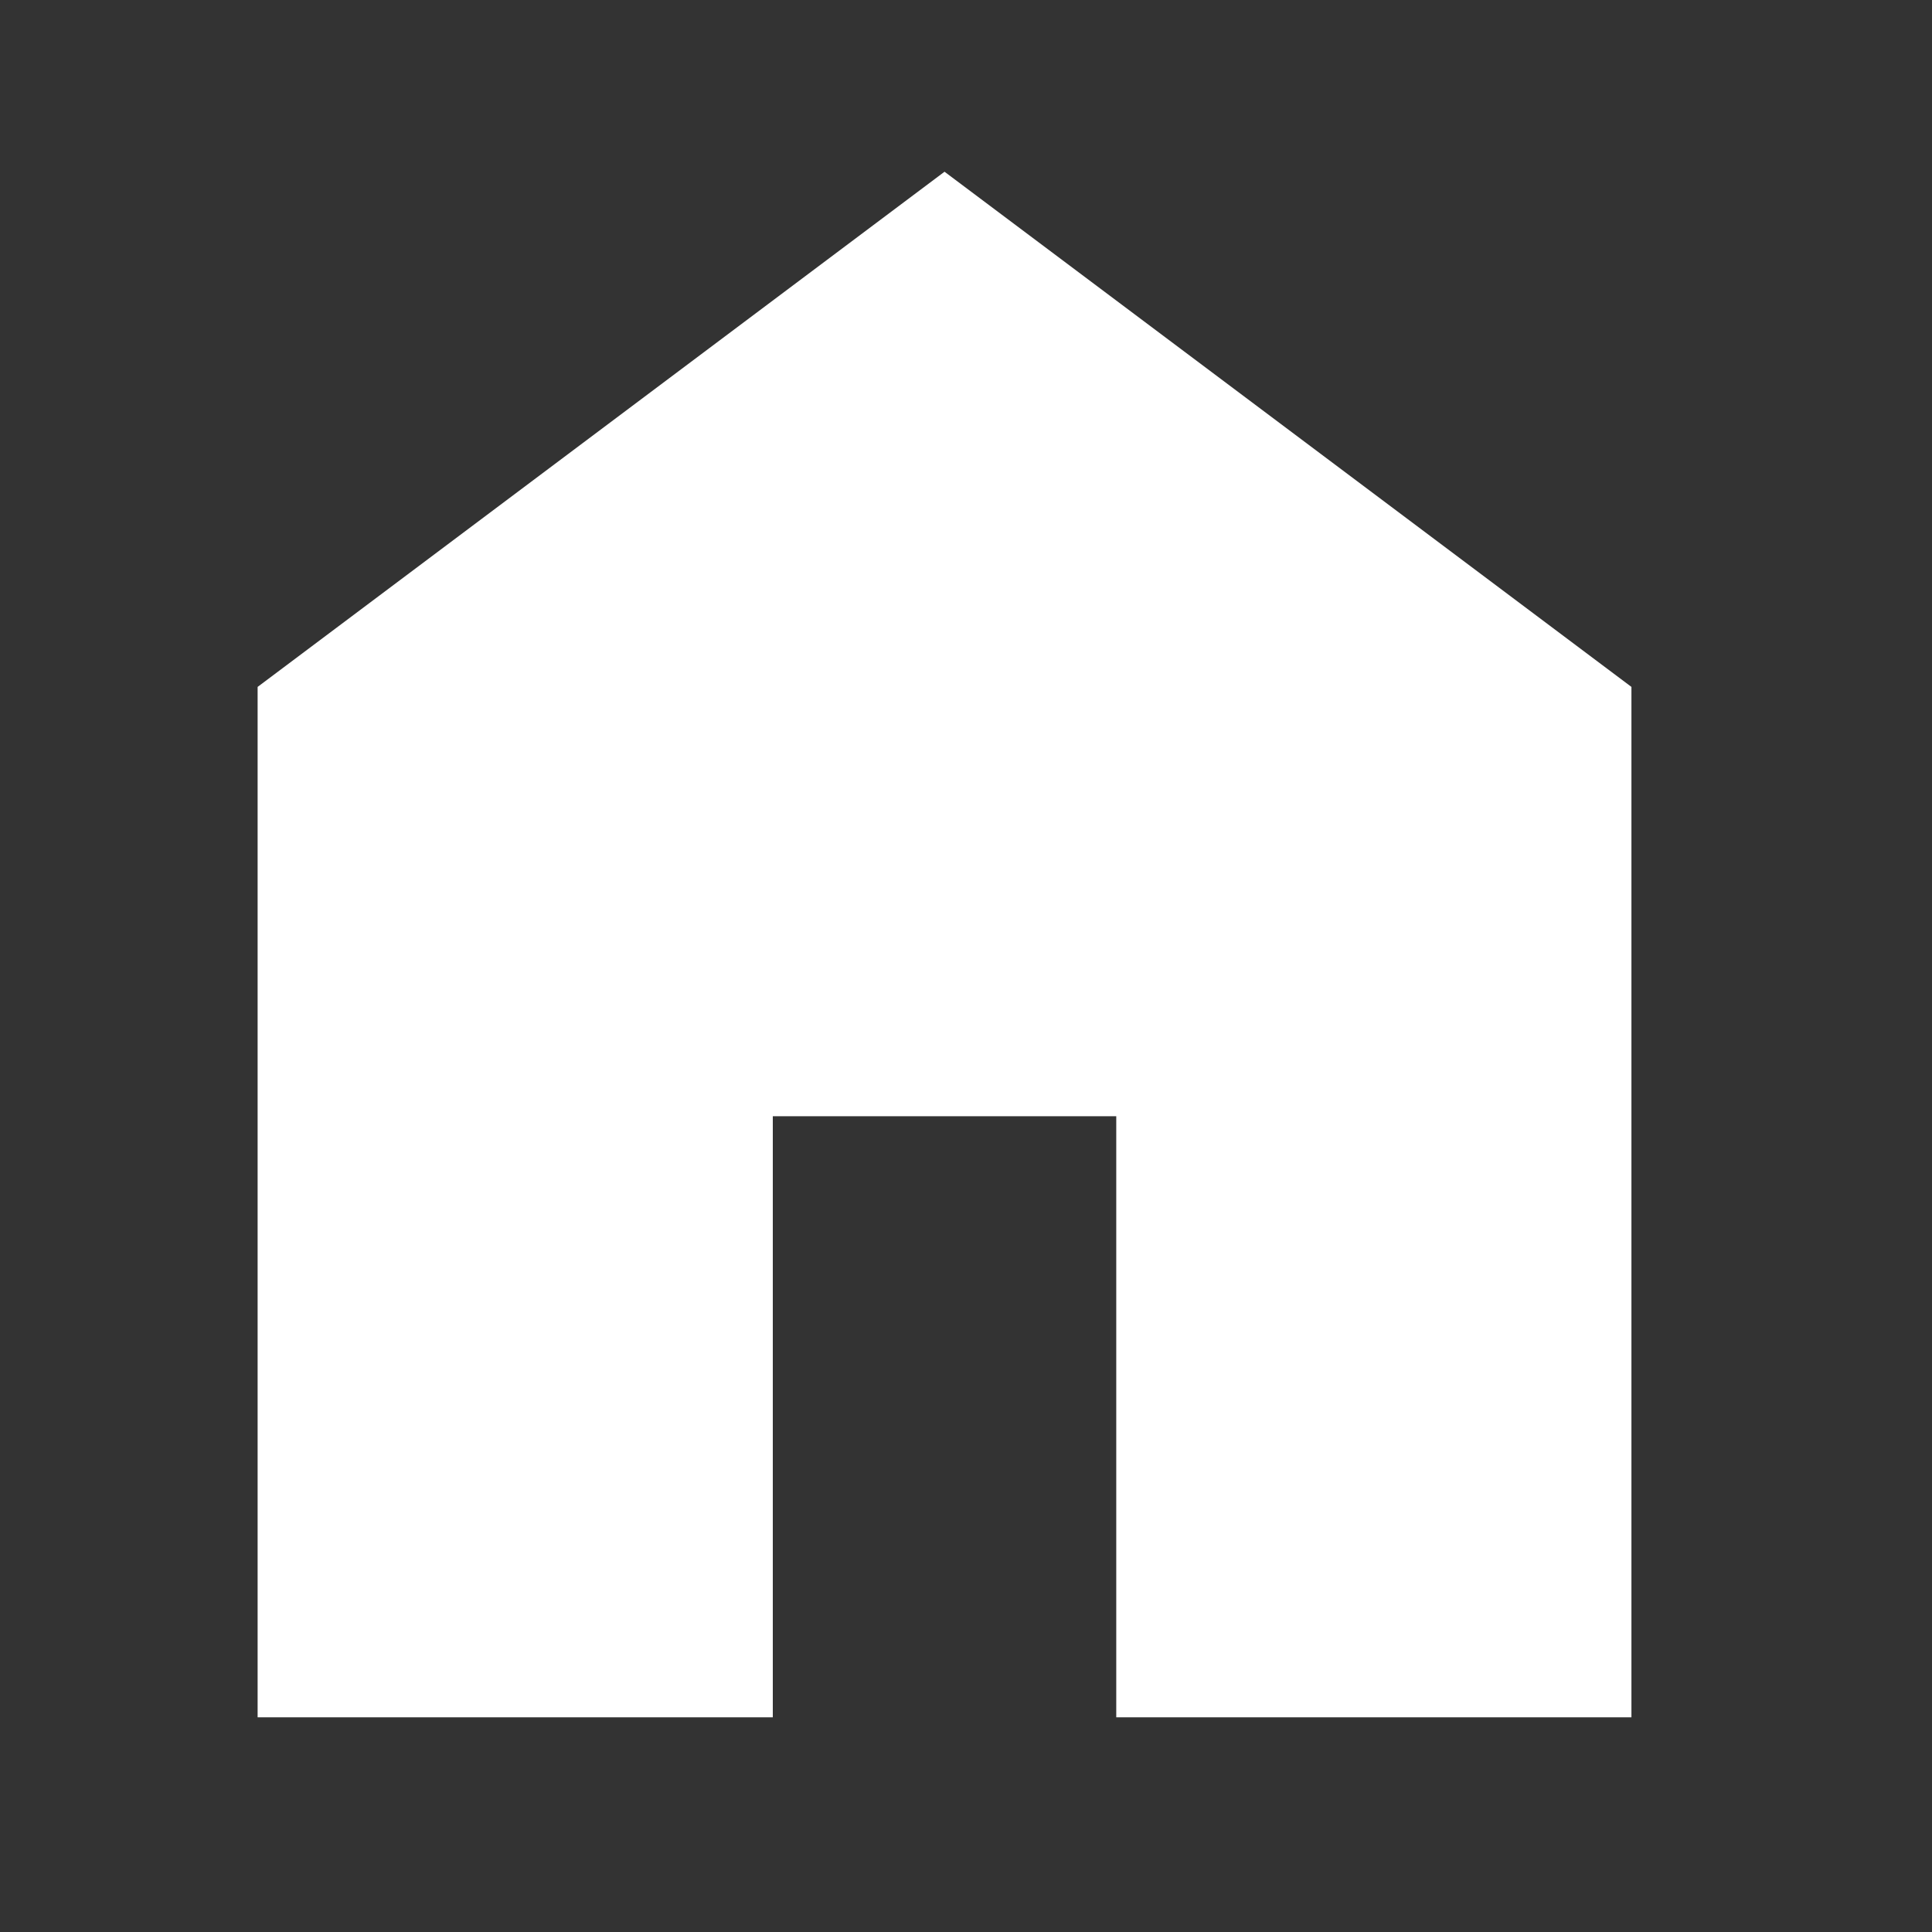 <svg width="35" height="35" viewBox="0 0 35 35" fill="none" xmlns="http://www.w3.org/2000/svg">
<rect x="0" y="0" width="35" height="35" fill="#333333" stroke="none"/>
<path d="M4.667 31.111V12.444L17.111 3.111L29.555 12.444V31.111H20.222V20.222H14V31.111H4.667Z" fill="white"/>
</svg>
